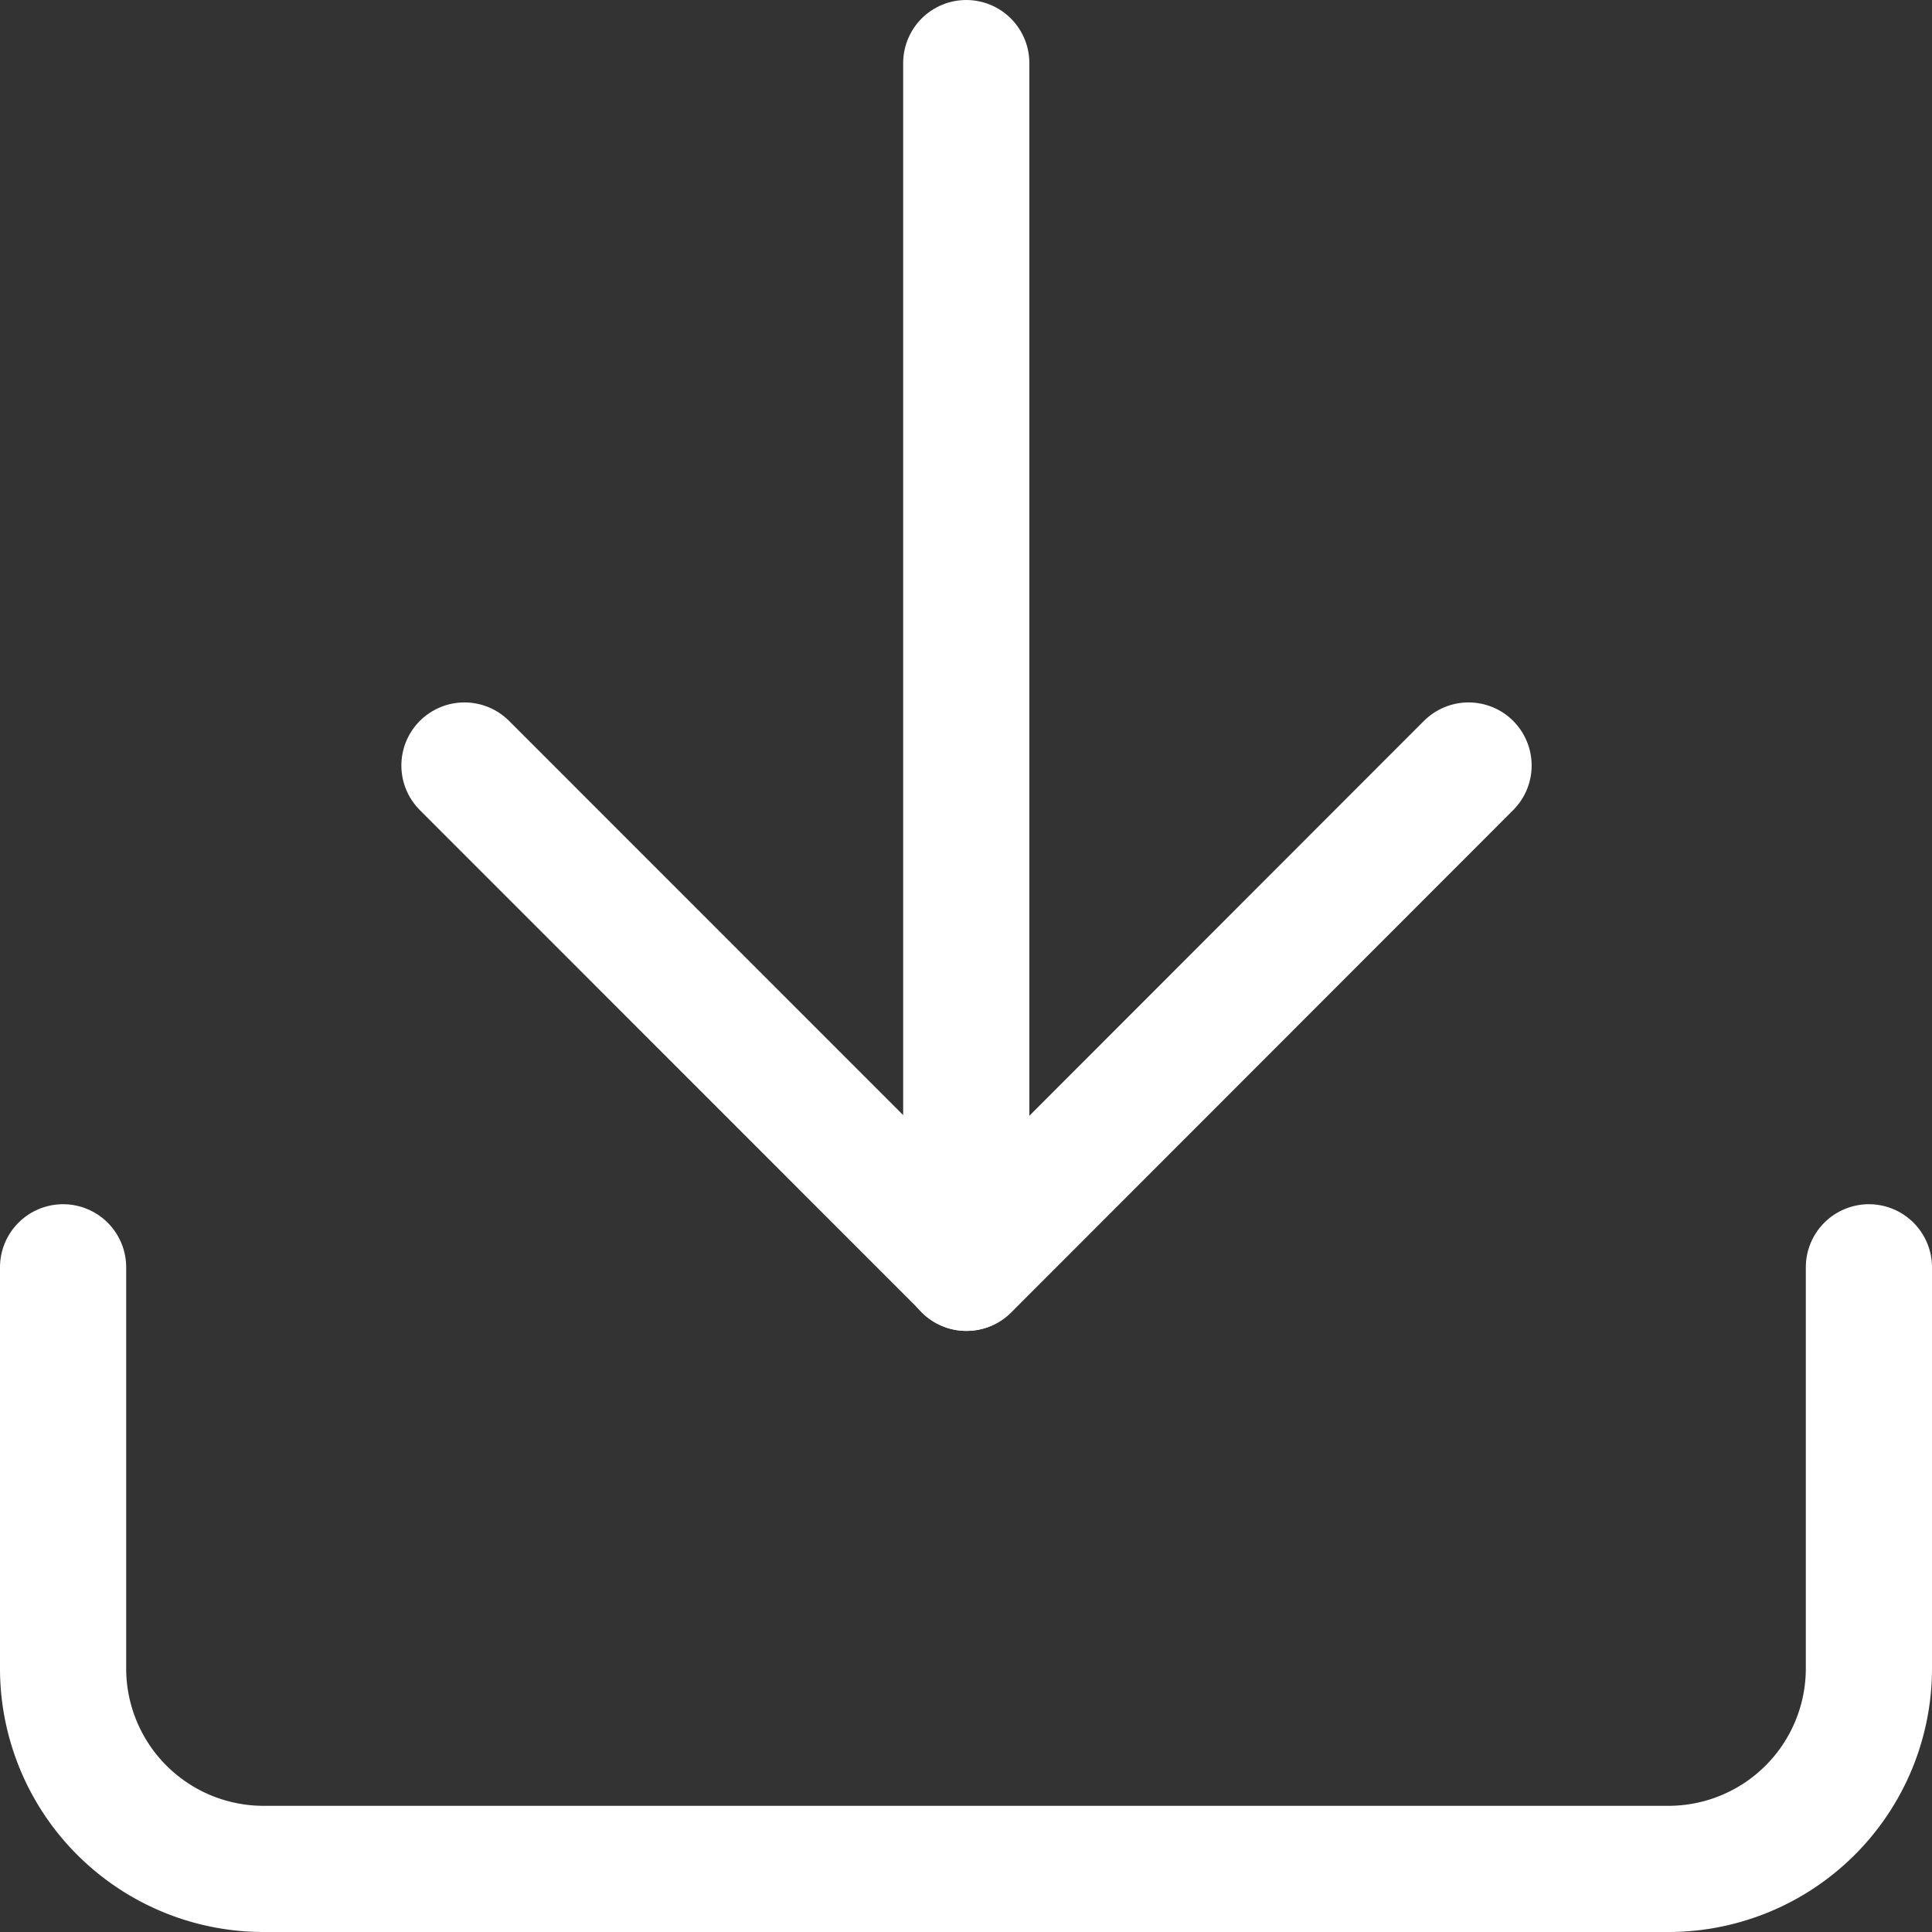 <svg xmlns="http://www.w3.org/2000/svg" width="15.312" height="15.312" viewBox="0 0 15.312 15.312">
  <rect x="0" y="0" width="15.312" height="15.312" fill="#333333" stroke="none"/>
  <g id="Icon_feather-download" data-name="Icon feather-download" transform="translate(0.5 0.5)">
    <path id="Path_16120" data-name="Path 16120" d="M14.312,0V3.18a1.589,1.589,0,0,1-1.59,1.588H1.59A1.589,1.589,0,0,1,0,3.18V0" transform="translate(0 9.544)" fill="none" stroke="#fff" stroke-linecap="round" stroke-linejoin="round" stroke-miterlimit="10" stroke-width="1"/>
    <path id="Path_16121" data-name="Path 16121" d="M0,0,3.98,3.981,7.958,0" transform="translate(3.181 5.567)" fill="none" stroke="#fff" stroke-linecap="round" stroke-linejoin="round" stroke-miterlimit="10" stroke-width="1"/>
    <path id="Path_16122" data-name="Path 16122" d="M0,9.548V0" transform="translate(7.158)" fill="none" stroke="#fff" stroke-linecap="round" stroke-linejoin="round" stroke-miterlimit="10" stroke-width="1"/>
  </g>
</svg>
